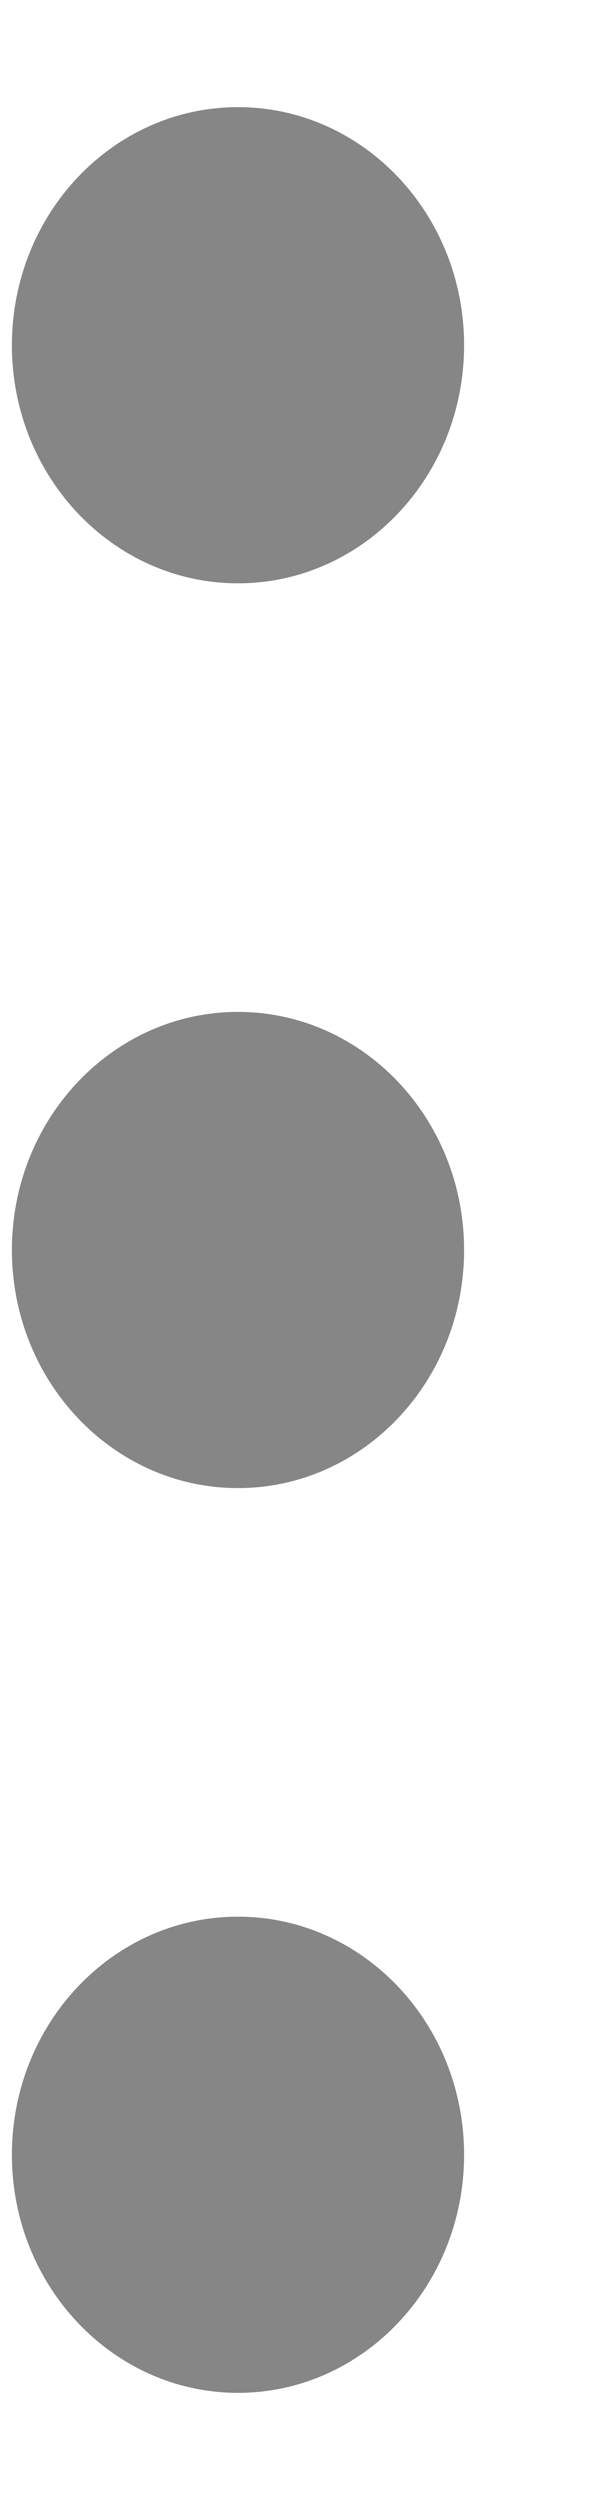 <svg width="5" height="21" viewBox="0 0 5 21" fill="none" xmlns="http://www.w3.org/2000/svg">
<g opacity="0.8">
<path fill-rule="evenodd" clip-rule="evenodd" d="M3.9 2.9C3.9 1.795 3.049 0.9 2 0.9C0.951 0.9 0.1 1.795 0.1 2.9C0.1 4.005 0.951 4.9 2 4.9C3.049 4.9 3.9 4.005 3.9 2.9Z" fill="#686868"/>
</g>
<g opacity="0.8">
<path fill-rule="evenodd" clip-rule="evenodd" d="M3.9 10.5C3.9 9.395 3.049 8.5 2 8.5C0.951 8.5 0.1 9.395 0.1 10.5C0.1 11.605 0.951 12.5 2 12.5C3.049 12.5 3.9 11.605 3.9 10.5Z" fill="#686868"/>
</g>
<g opacity="0.8">
<path fill-rule="evenodd" clip-rule="evenodd" d="M3.9 18.1C3.9 16.995 3.049 16.1 2 16.1C0.951 16.1 0.1 16.995 0.1 18.1C0.1 19.204 0.951 20.1 2 20.1C3.049 20.1 3.9 19.204 3.9 18.1Z" fill="#686868"/>
</g>
</svg>
